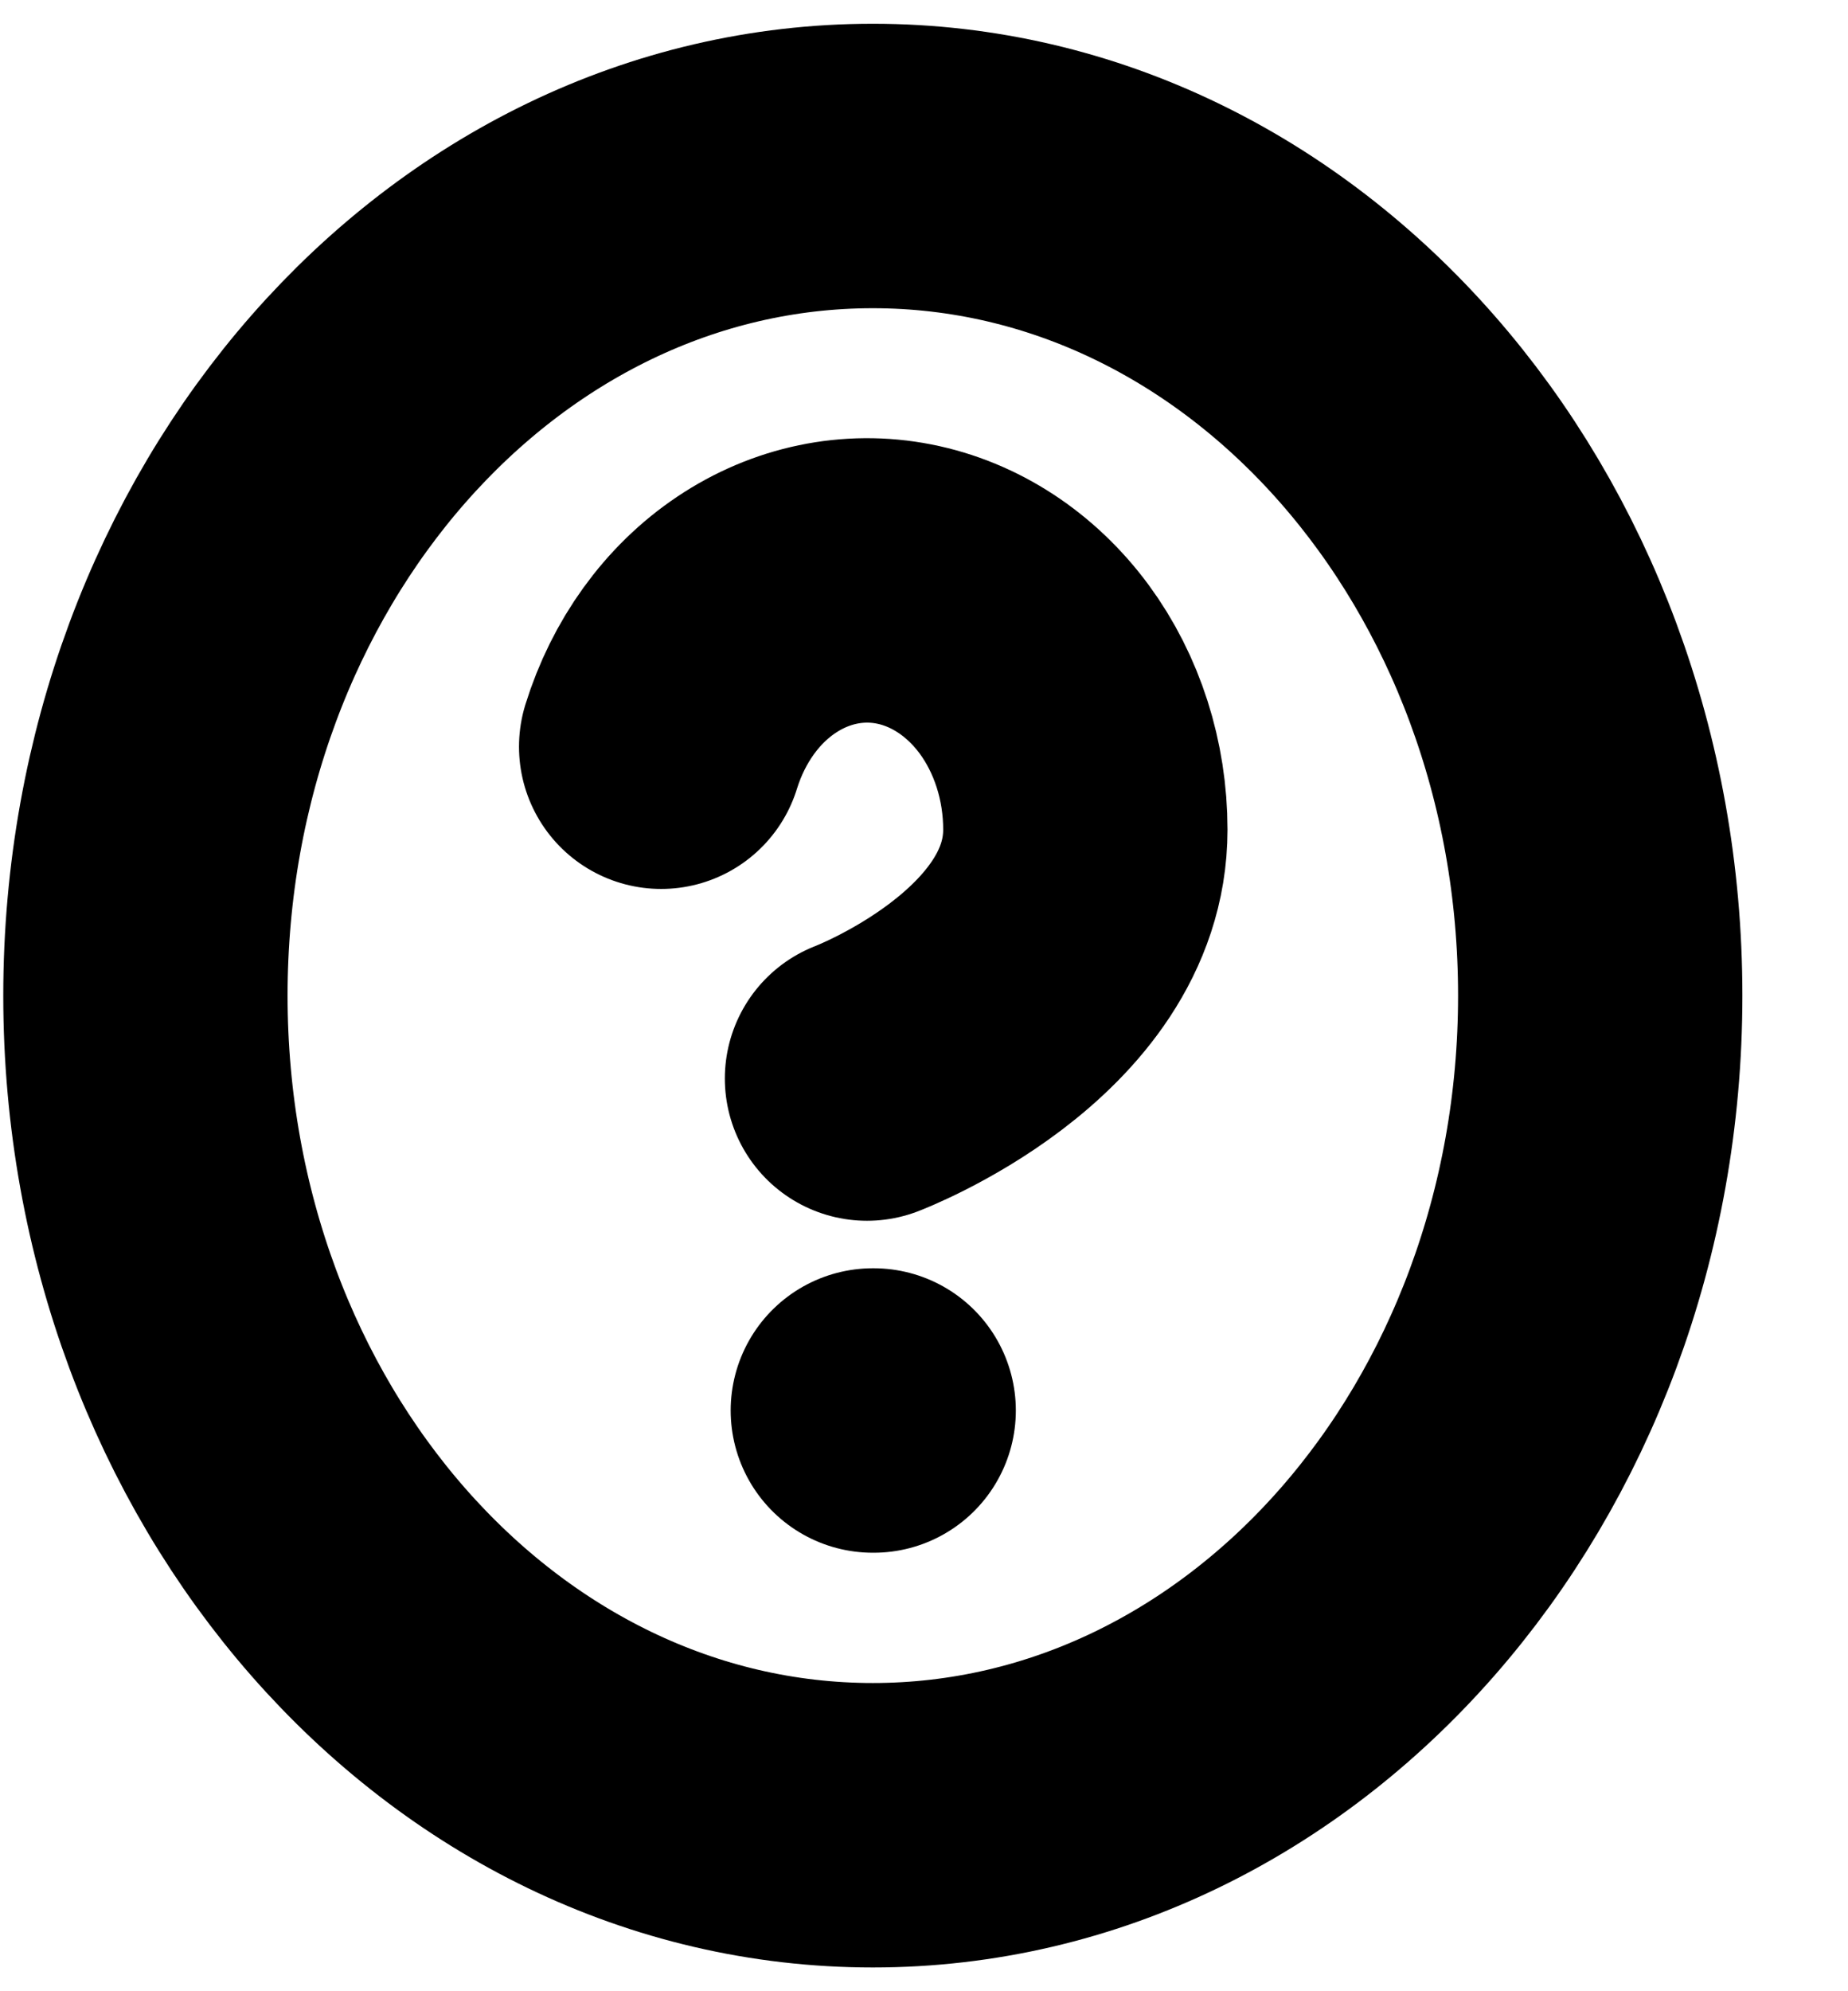 <svg width="13" height="14" viewBox="0 0 13 14" fill="none" xmlns="http://www.w3.org/2000/svg">
<g clip-path="url(#clip0_29_849)">
<path d="M6.14 12.833C8.966 12.833 11.257 10.222 11.257 7C11.257 3.778 8.966 1.167 6.14 1.167C3.314 1.167 1.023 3.778 1.023 7C1.023 10.222 3.314 12.833 6.14 12.833Z" stroke="black" stroke-width="2" stroke-linecap="round" stroke-linejoin="round"/>
<path d="M4.651 5.25C4.772 4.86 5.009 4.531 5.322 4.322C5.634 4.113 6.002 4.036 6.359 4.106C6.716 4.176 7.04 4.388 7.274 4.704C7.507 5.02 7.635 5.42 7.635 5.833C7.635 7 6.099 7.583 6.099 7.583" stroke="black" stroke-width="2" stroke-linecap="round" stroke-linejoin="round"/>
<path d="M6.14 9.917H6.146" stroke="black" stroke-width="2" stroke-linecap="round" stroke-linejoin="round"/>
</g>
<defs>
<clipPath id="clip0_29_849">
<rect width="12.281" height="14" fill="white"/>
</clipPath>
</defs>
</svg>
